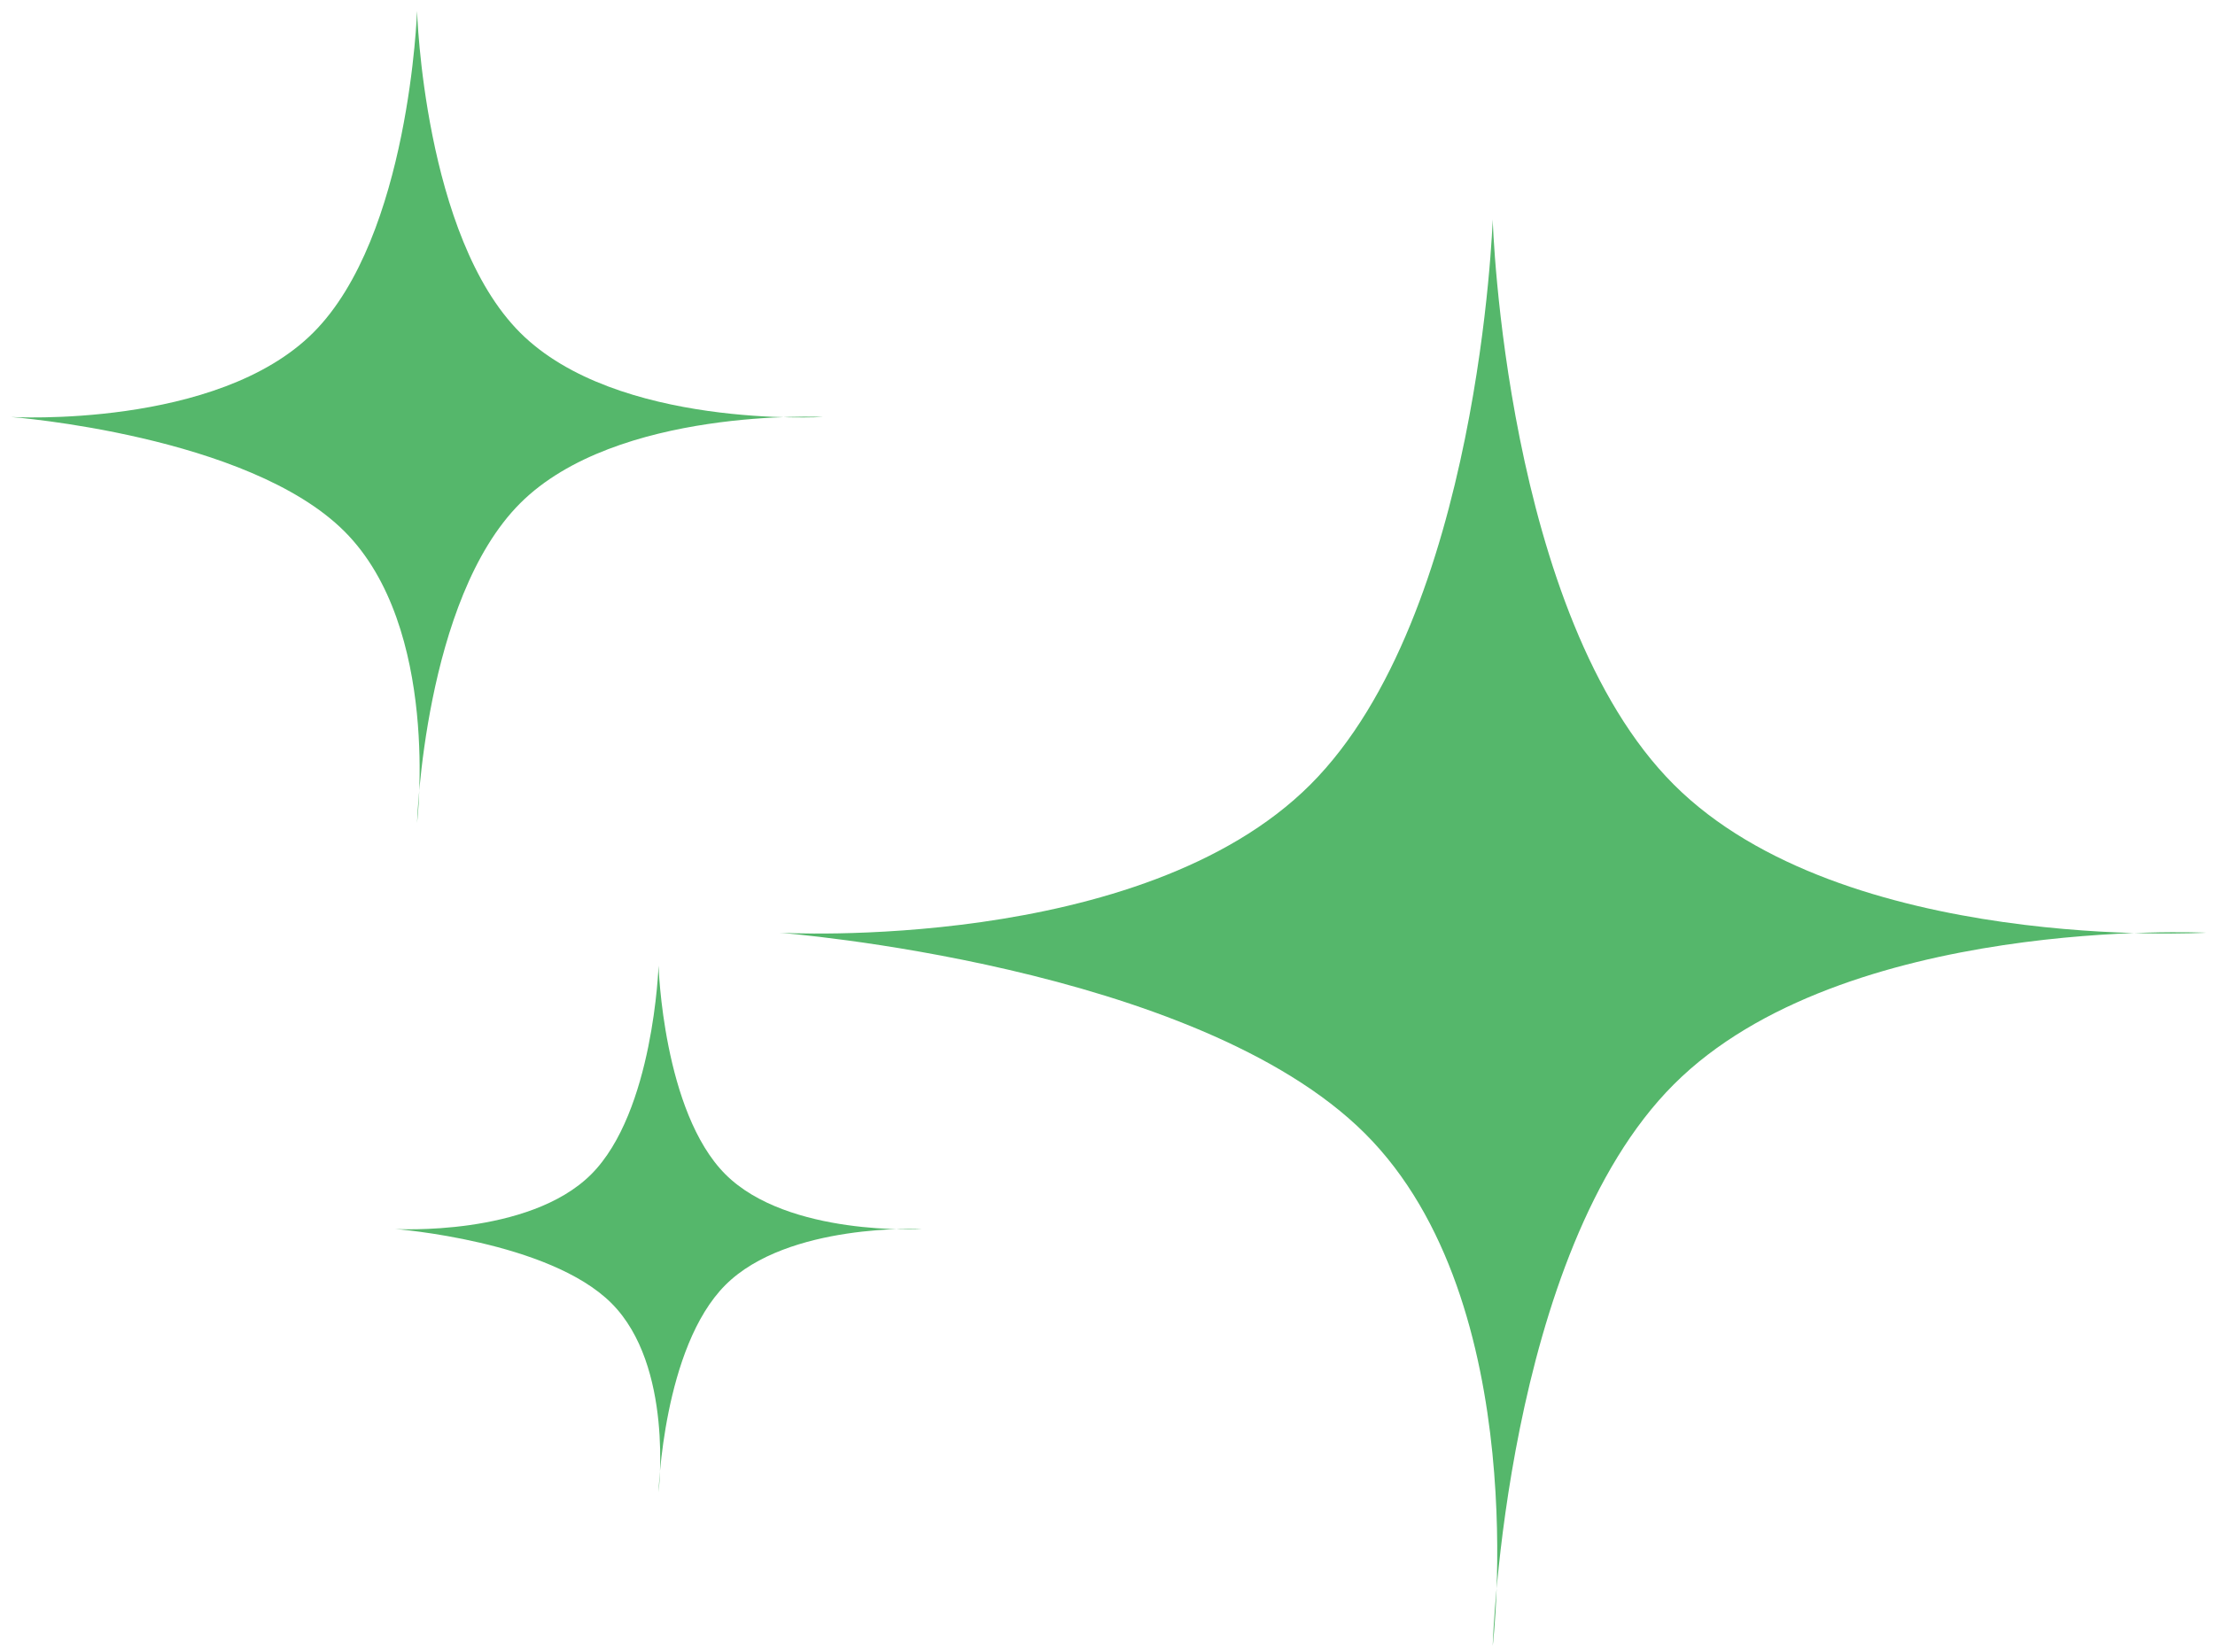 <svg width="193" height="144" viewBox="0 0 193 144" fill="none" xmlns="http://www.w3.org/2000/svg">
<path d="M130.064 19.126C130.064 19.126 131.105 53.64 145.845 68.379C160.584 83.119 192.228 81.29 192.228 81.29C192.228 81.29 160.584 79.768 145.845 94.508C131.105 109.248 130.064 143.455 130.064 143.455C130.064 143.455 133.699 113.551 118.959 98.812C104.22 84.072 67.9 81.29 67.9 81.29C67.9 81.29 99.438 83.119 114.178 68.379C128.917 53.64 130.064 19.126 130.064 19.126Z" fill="#55B76B"/>
<path d="M36.339 0.956C36.339 0.956 36.931 20.602 45.321 28.992C53.712 37.382 71.725 36.341 71.725 36.341C71.725 36.341 53.712 35.475 45.321 43.865C36.931 52.255 36.339 71.727 36.339 71.727C36.339 71.727 38.408 54.705 30.017 46.315C21.627 37.925 0.953 36.341 0.953 36.341C0.953 36.341 18.905 37.382 27.296 28.992C35.686 20.602 36.339 0.956 36.339 0.956Z" fill="#55B76B"/>
<path d="M57.381 84.16C57.381 84.16 57.765 96.903 63.207 102.345C68.649 107.788 80.334 107.113 80.334 107.113C80.334 107.113 68.649 106.551 63.207 111.993C57.765 117.435 57.381 130.065 57.381 130.065C57.381 130.065 58.723 119.024 53.28 113.582C47.838 108.14 34.428 107.113 34.428 107.113C34.428 107.113 46.072 107.788 51.515 102.345C56.957 96.903 57.381 84.16 57.381 84.16Z" fill="#55B76B"/>
</svg>

